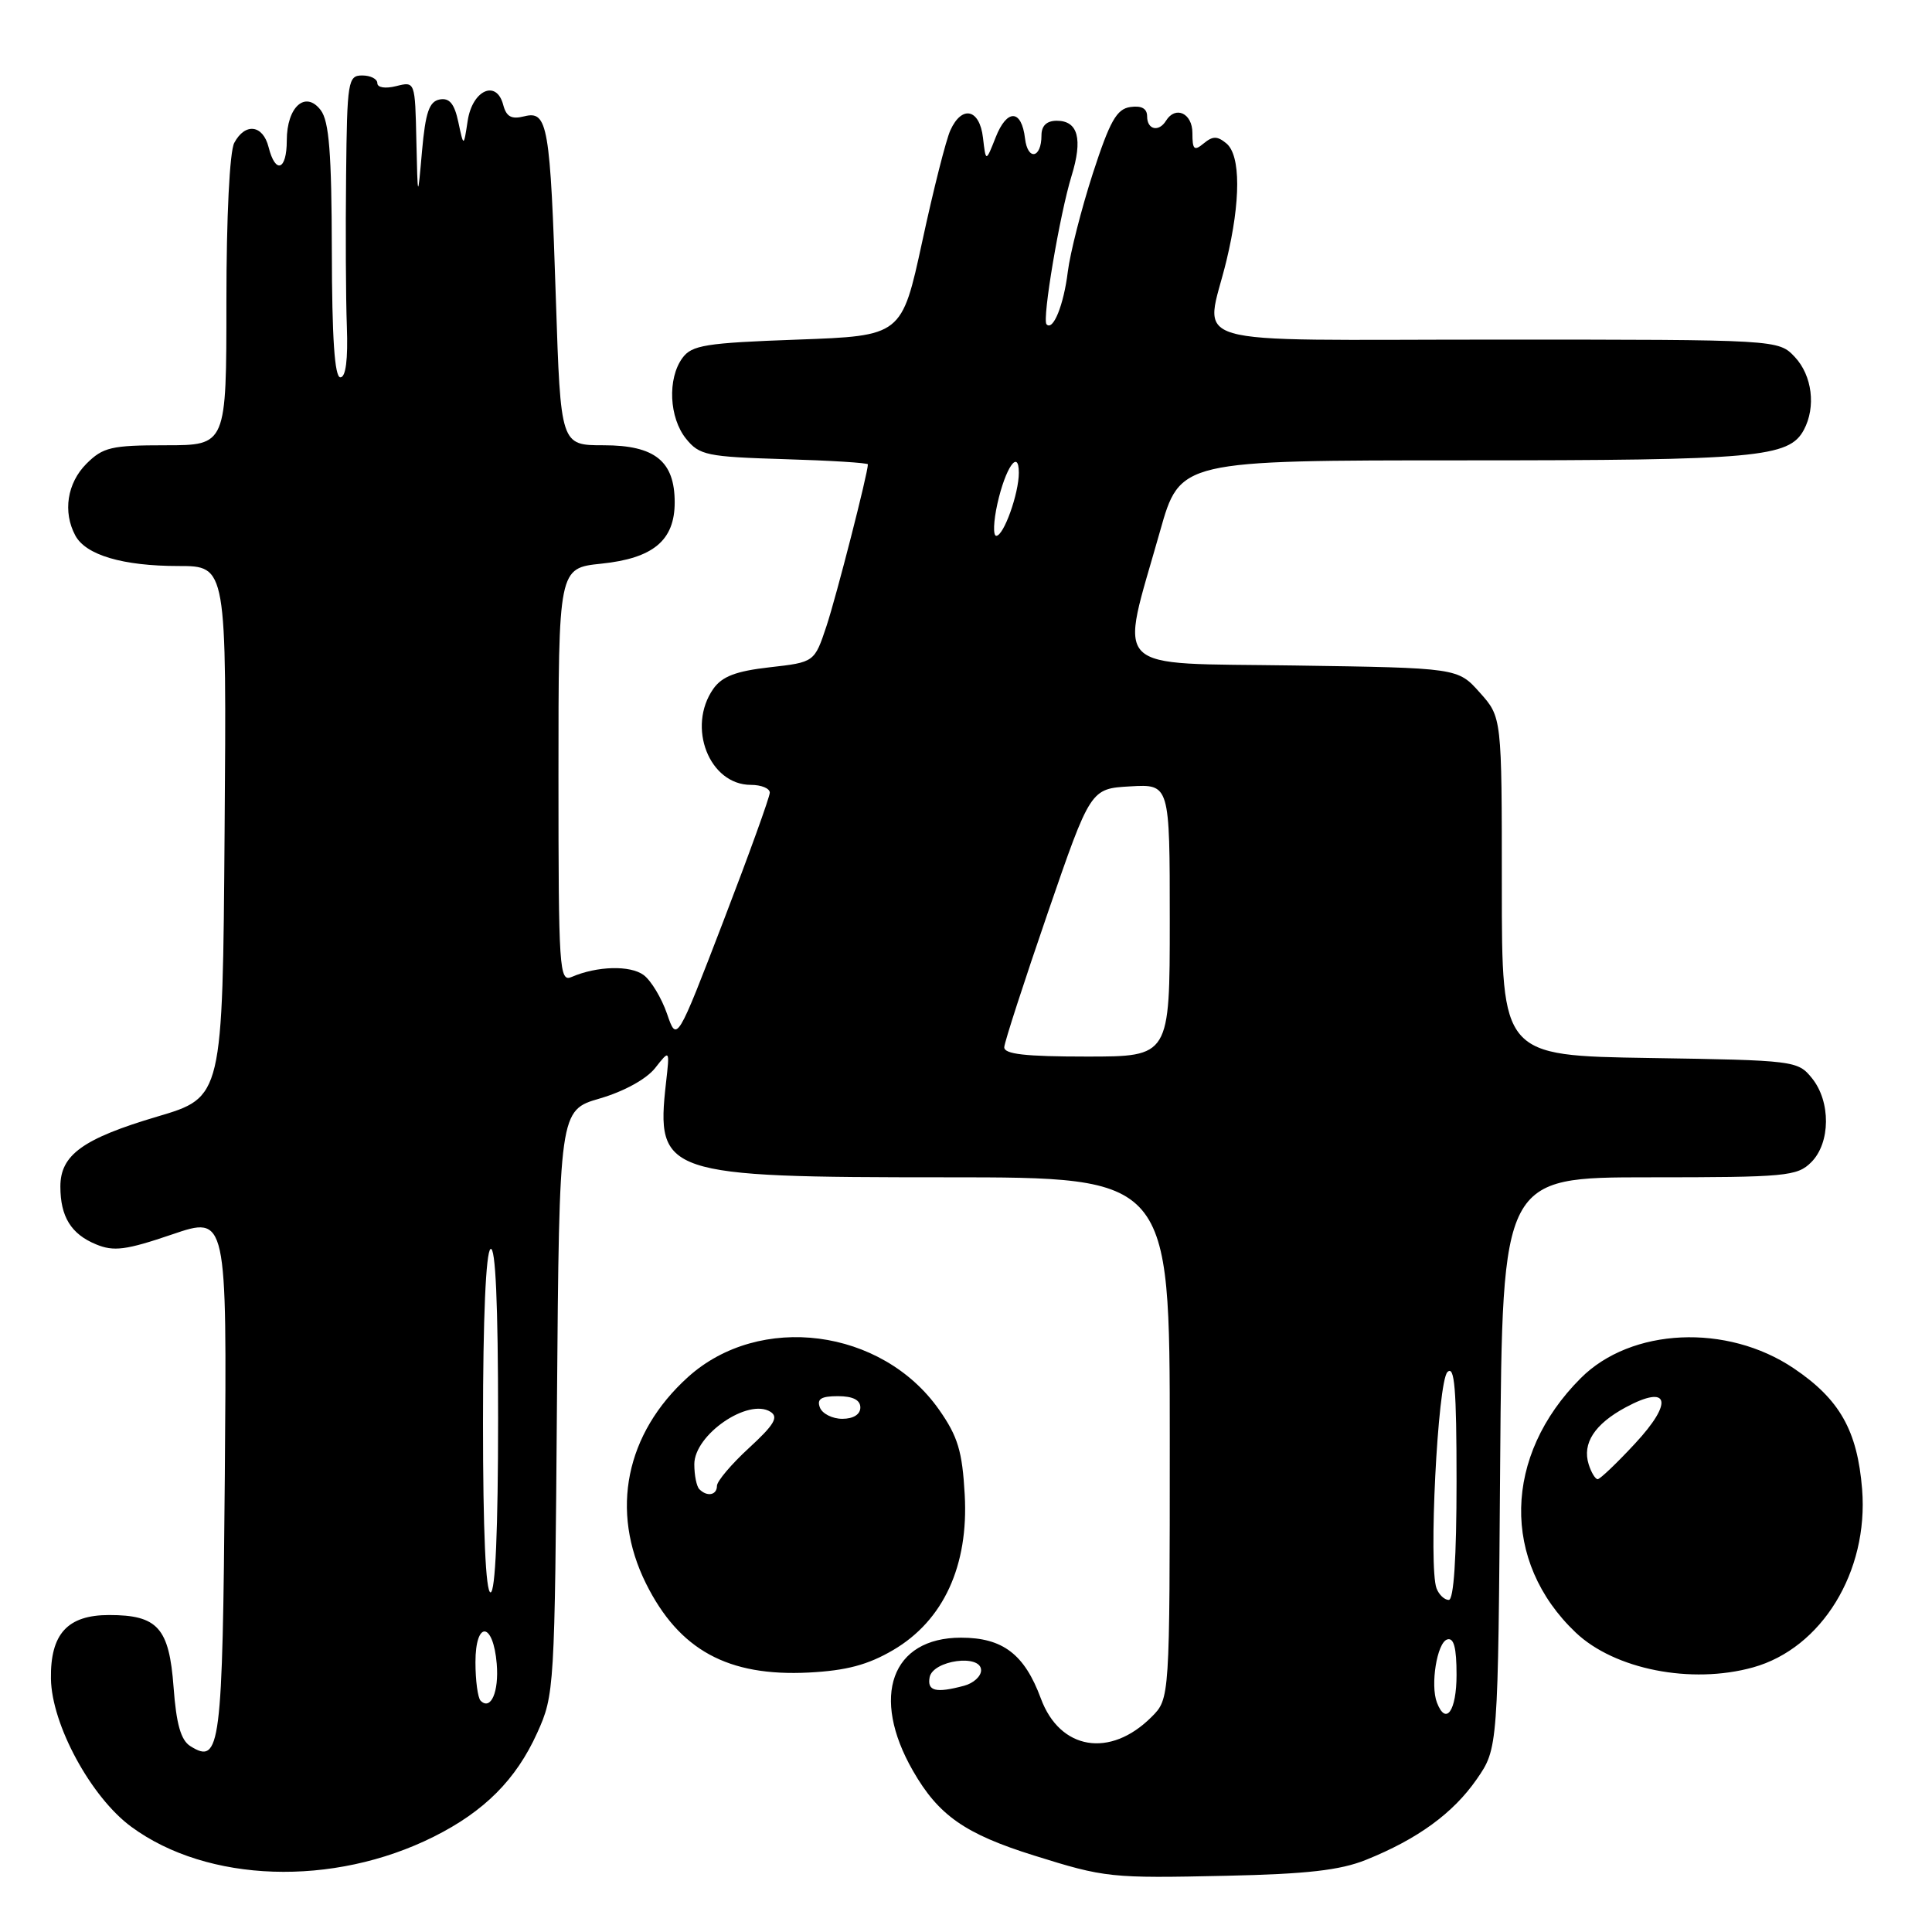<?xml version="1.0" encoding="UTF-8" standalone="no"?>
<!DOCTYPE svg PUBLIC "-//W3C//DTD SVG 1.1//EN" "http://www.w3.org/Graphics/SVG/1.1/DTD/svg11.dtd" >
<svg xmlns="http://www.w3.org/2000/svg" xmlns:xlink="http://www.w3.org/1999/xlink" version="1.1" viewBox="0 0 256 256">
 <g >
 <path fill="currentColor"
d=" M 181.00 246.44 C 187.84 243.69 192.54 240.27 195.67 235.76 C 198.50 231.67 198.50 231.67 198.78 193.84 C 199.07 156.00 199.07 156.00 218.53 156.00 C 236.67 156.00 238.14 155.86 240.00 154.00 C 242.56 151.44 242.61 145.97 240.09 142.86 C 238.22 140.55 237.80 140.49 218.59 140.19 C 199.00 139.88 199.00 139.88 199.00 117.46 C 199.00 95.03 199.00 95.03 196.08 91.77 C 193.17 88.50 193.17 88.50 171.47 88.18 C 146.69 87.81 148.33 89.45 153.71 70.39 C 156.36 61.00 156.36 61.00 194.03 61.00 C 232.85 61.00 237.06 60.62 239.02 56.96 C 240.64 53.93 240.13 49.77 237.83 47.31 C 235.65 45.00 235.65 45.00 198.33 45.00 C 155.61 45.00 159.70 46.20 162.52 34.50 C 164.41 26.65 164.41 20.58 162.50 19.00 C 161.30 18.01 160.70 18.01 159.50 19.00 C 158.23 20.05 158.00 19.84 158.00 17.62 C 158.00 15.00 155.76 13.96 154.50 16.00 C 153.55 17.54 152.00 17.19 152.00 15.43 C 152.00 14.38 151.27 13.97 149.78 14.18 C 147.96 14.44 147.07 16.02 144.80 23.00 C 143.29 27.68 141.80 33.52 141.49 36.00 C 140.95 40.41 139.54 43.91 138.67 42.97 C 138.07 42.32 140.42 28.41 141.98 23.33 C 143.50 18.42 142.85 16.00 140.03 16.00 C 138.69 16.00 138.00 16.66 138.00 17.94 C 138.00 21.00 136.17 21.33 135.82 18.34 C 135.36 14.46 133.43 14.39 131.93 18.20 C 130.63 21.50 130.63 21.50 130.25 18.25 C 129.81 14.43 127.46 13.89 125.93 17.26 C 125.36 18.50 123.68 25.13 122.20 32.01 C 119.49 44.50 119.49 44.50 105.66 45.00 C 93.46 45.44 91.67 45.73 90.42 47.44 C 88.42 50.18 88.66 55.36 90.91 58.14 C 92.67 60.32 93.67 60.53 103.91 60.84 C 110.01 61.02 115.00 61.33 115.00 61.53 C 115.00 62.71 110.84 78.95 109.52 82.94 C 107.92 87.75 107.92 87.75 101.98 88.42 C 97.50 88.93 95.68 89.63 94.52 91.27 C 90.98 96.33 93.98 104.00 99.50 104.00 C 100.87 104.00 102.00 104.46 102.00 105.03 C 102.00 105.60 99.23 113.27 95.84 122.09 C 89.68 138.12 89.68 138.12 88.38 134.32 C 87.66 132.24 86.27 129.93 85.29 129.20 C 83.51 127.88 79.11 128.00 75.75 129.45 C 74.11 130.17 74.00 128.53 74.00 102.75 C 74.00 75.28 74.00 75.28 79.67 74.69 C 86.55 73.98 89.40 71.61 89.40 66.57 C 89.40 61.11 86.78 59.00 79.99 59.00 C 74.29 59.00 74.29 59.00 73.66 39.75 C 72.91 16.54 72.58 14.64 69.48 15.41 C 67.77 15.84 67.10 15.48 66.68 13.90 C 65.79 10.49 62.59 11.93 61.97 16.01 C 61.44 19.50 61.44 19.50 60.73 16.17 C 60.21 13.73 59.55 12.94 58.26 13.18 C 56.87 13.45 56.38 14.88 55.92 20.01 C 55.35 26.50 55.35 26.50 55.17 18.64 C 55.00 10.79 55.00 10.78 52.50 11.41 C 51.06 11.77 50.00 11.61 50.00 11.02 C 50.00 10.46 49.10 10.00 48.00 10.00 C 46.11 10.00 45.99 10.71 45.86 23.25 C 45.78 30.54 45.82 39.54 45.96 43.25 C 46.12 47.65 45.82 50.00 45.10 50.00 C 44.34 50.00 43.99 44.78 43.97 33.25 C 43.94 20.27 43.61 16.07 42.50 14.60 C 40.48 11.94 38.00 14.15 38.00 18.62 C 38.00 22.57 36.50 23.12 35.59 19.50 C 34.84 16.52 32.48 16.23 31.04 18.93 C 30.43 20.07 30.00 28.70 30.00 39.93 C 30.00 59.00 30.00 59.00 21.95 59.00 C 14.75 59.00 13.65 59.26 11.45 61.45 C 8.90 64.01 8.30 67.83 9.98 70.96 C 11.37 73.55 16.27 75.00 23.66 75.00 C 30.03 75.00 30.03 75.00 29.76 110.19 C 29.50 145.39 29.50 145.39 20.85 147.95 C 10.99 150.87 8.00 153.03 8.00 157.22 C 8.00 161.22 9.42 163.52 12.72 164.88 C 15.07 165.86 16.69 165.65 22.80 163.57 C 30.07 161.09 30.07 161.09 29.79 195.50 C 29.49 231.65 29.20 233.87 25.22 231.37 C 23.97 230.59 23.36 228.46 23.00 223.57 C 22.42 215.70 20.90 214.00 14.46 214.00 C 8.94 214.00 6.66 216.50 6.75 222.44 C 6.84 228.52 12.06 238.14 17.40 242.06 C 27.50 249.49 44.13 250.04 57.46 243.38 C 64.18 240.02 68.38 235.81 71.18 229.62 C 73.46 224.59 73.51 223.80 73.80 185.81 C 74.11 147.11 74.11 147.11 79.49 145.55 C 82.68 144.62 85.66 142.98 86.81 141.52 C 88.75 139.05 88.75 139.05 88.25 143.47 C 86.88 155.62 88.02 156.00 125.40 156.00 C 155.00 156.00 155.00 156.00 155.00 190.55 C 155.00 225.09 155.00 225.09 152.59 227.50 C 147.10 233.00 140.44 231.89 137.92 225.06 C 135.75 219.19 132.87 217.00 127.34 217.00 C 118.13 217.00 115.31 224.78 120.97 234.64 C 124.36 240.55 127.86 243.00 137.00 245.86 C 146.42 248.81 147.13 248.89 162.50 248.55 C 173.13 248.32 177.58 247.82 181.00 246.44 Z  M 118.35 218.64 C 125.02 214.73 128.36 207.46 127.83 198.05 C 127.51 192.29 126.92 190.34 124.43 186.79 C 116.86 176.01 100.64 173.91 91.16 182.47 C 82.89 189.94 80.81 200.21 85.60 209.83 C 89.99 218.64 96.45 222.17 107.18 221.62 C 112.15 221.36 114.99 220.61 118.35 218.64 Z  M 232.28 220.94 C 241.39 218.41 247.61 208.25 246.74 197.33 C 246.11 189.55 243.77 185.41 237.68 181.31 C 228.84 175.35 216.13 175.93 209.46 182.61 C 199.18 192.88 198.90 206.93 208.79 216.32 C 213.94 221.21 224.10 223.21 232.28 220.94 Z  M 190.40 225.60 C 189.51 223.27 190.41 217.68 191.75 217.24 C 192.64 216.95 193.00 218.30 193.00 221.92 C 193.00 226.72 191.59 228.71 190.40 225.60 Z  M 63.68 225.35 C 63.31 224.97 63.00 222.68 63.00 220.25 C 63.00 214.70 65.35 214.87 65.82 220.46 C 66.13 224.19 65.03 226.70 63.68 225.35 Z  M 123.18 222.25 C 123.61 219.99 130.00 219.12 130.00 221.32 C 130.00 222.12 128.99 223.04 127.75 223.37 C 124.01 224.37 122.84 224.09 123.18 222.25 Z  M 190.35 210.47 C 189.27 207.65 190.50 183.10 191.79 181.81 C 192.74 180.86 193.00 183.99 193.00 196.30 C 193.00 206.42 192.63 212.00 191.97 212.00 C 191.40 212.00 190.67 211.31 190.35 210.47 Z  M 64.00 188.56 C 64.00 174.68 64.38 165.88 65.00 165.50 C 65.66 165.09 66.00 172.82 66.00 187.94 C 66.00 202.65 65.64 211.00 65.00 211.00 C 64.36 211.00 64.00 202.85 64.00 188.56 Z  M 133.07 138.75 C 133.11 138.06 135.70 130.07 138.82 121.00 C 144.50 104.50 144.50 104.50 149.75 104.20 C 155.00 103.90 155.00 103.90 155.00 121.95 C 155.00 140.00 155.00 140.00 144.00 140.00 C 135.83 140.00 133.02 139.68 133.07 138.75 Z  M 132.16 66.75 C 133.23 61.96 135.00 59.41 135.00 62.65 C 135.00 65.41 133.00 71.00 132.01 71.00 C 131.57 71.00 131.64 69.09 132.16 66.75 Z  M 92.67 197.33 C 92.30 196.97 92.00 195.48 92.00 194.02 C 92.00 190.11 99.13 185.21 102.09 187.07 C 103.20 187.77 102.58 188.80 99.25 191.86 C 96.91 194.01 95.00 196.27 95.00 196.88 C 95.00 198.12 93.70 198.37 92.67 197.33 Z  M 108.64 186.50 C 108.21 185.37 108.80 185.00 111.03 185.00 C 113.00 185.00 114.00 185.50 114.00 186.50 C 114.00 187.42 113.07 188.00 111.61 188.00 C 110.29 188.00 108.95 187.32 108.64 186.50 Z  M 210.51 194.04 C 209.63 191.26 211.29 188.70 215.41 186.48 C 221.19 183.37 221.79 185.76 216.63 191.30 C 214.23 193.89 212.01 196.00 211.70 196.00 C 211.39 196.00 210.85 195.12 210.51 194.04 Z "/>
</g>
</svg>
